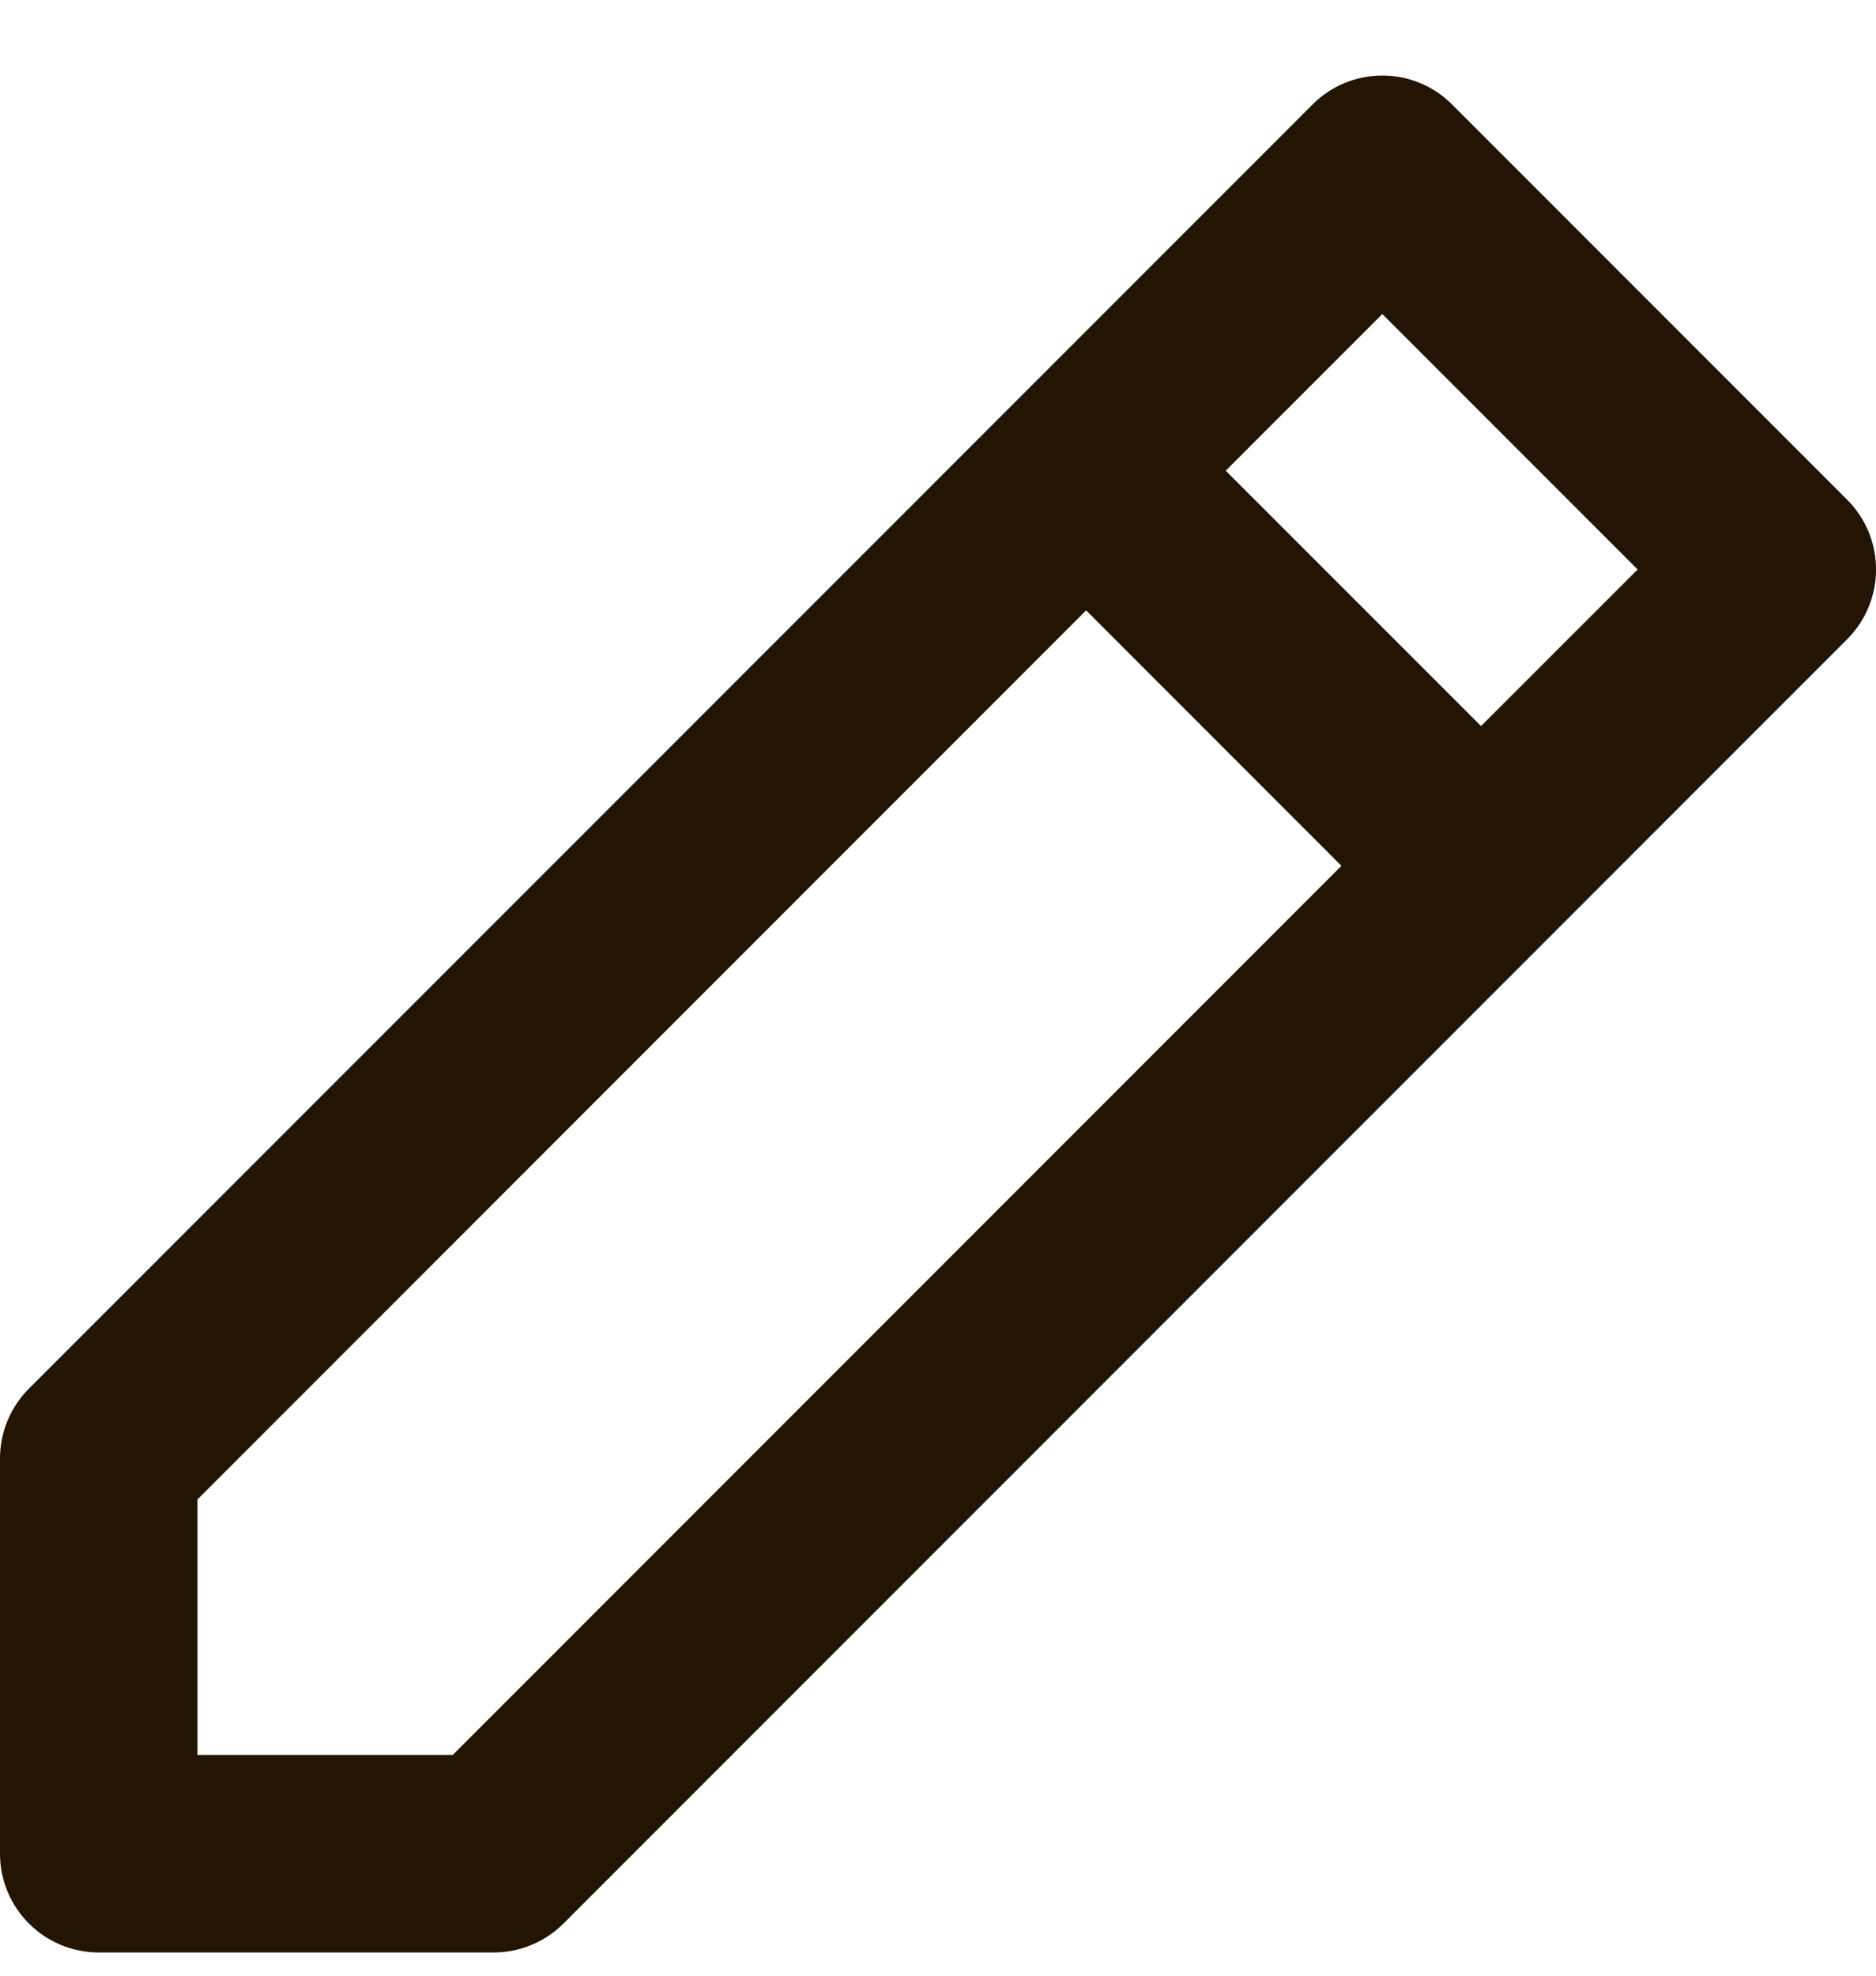 <svg width="19" height="20" viewBox="0 0 19 20" fill="none" xmlns="http://www.w3.org/2000/svg">
<path d="M13.293 1.058C13.683 0.667 14.317 0.667 14.707 1.058L18.707 5.058C19.098 5.448 19.098 6.081 18.707 6.472L5.707 19.472C5.52 19.659 5.265 19.765 5 19.765H1C0.448 19.765 0 19.317 0 18.765V14.765C0 14.499 0.105 14.245 0.293 14.057L10.293 4.058L13.293 1.058ZM11 6.179L2 15.179V17.765H4.586L13.586 8.765L11 6.179ZM15 7.35L16.586 5.765L14 3.179L12.414 4.765L15 7.35Z" fill="#231403"/>
</svg>
